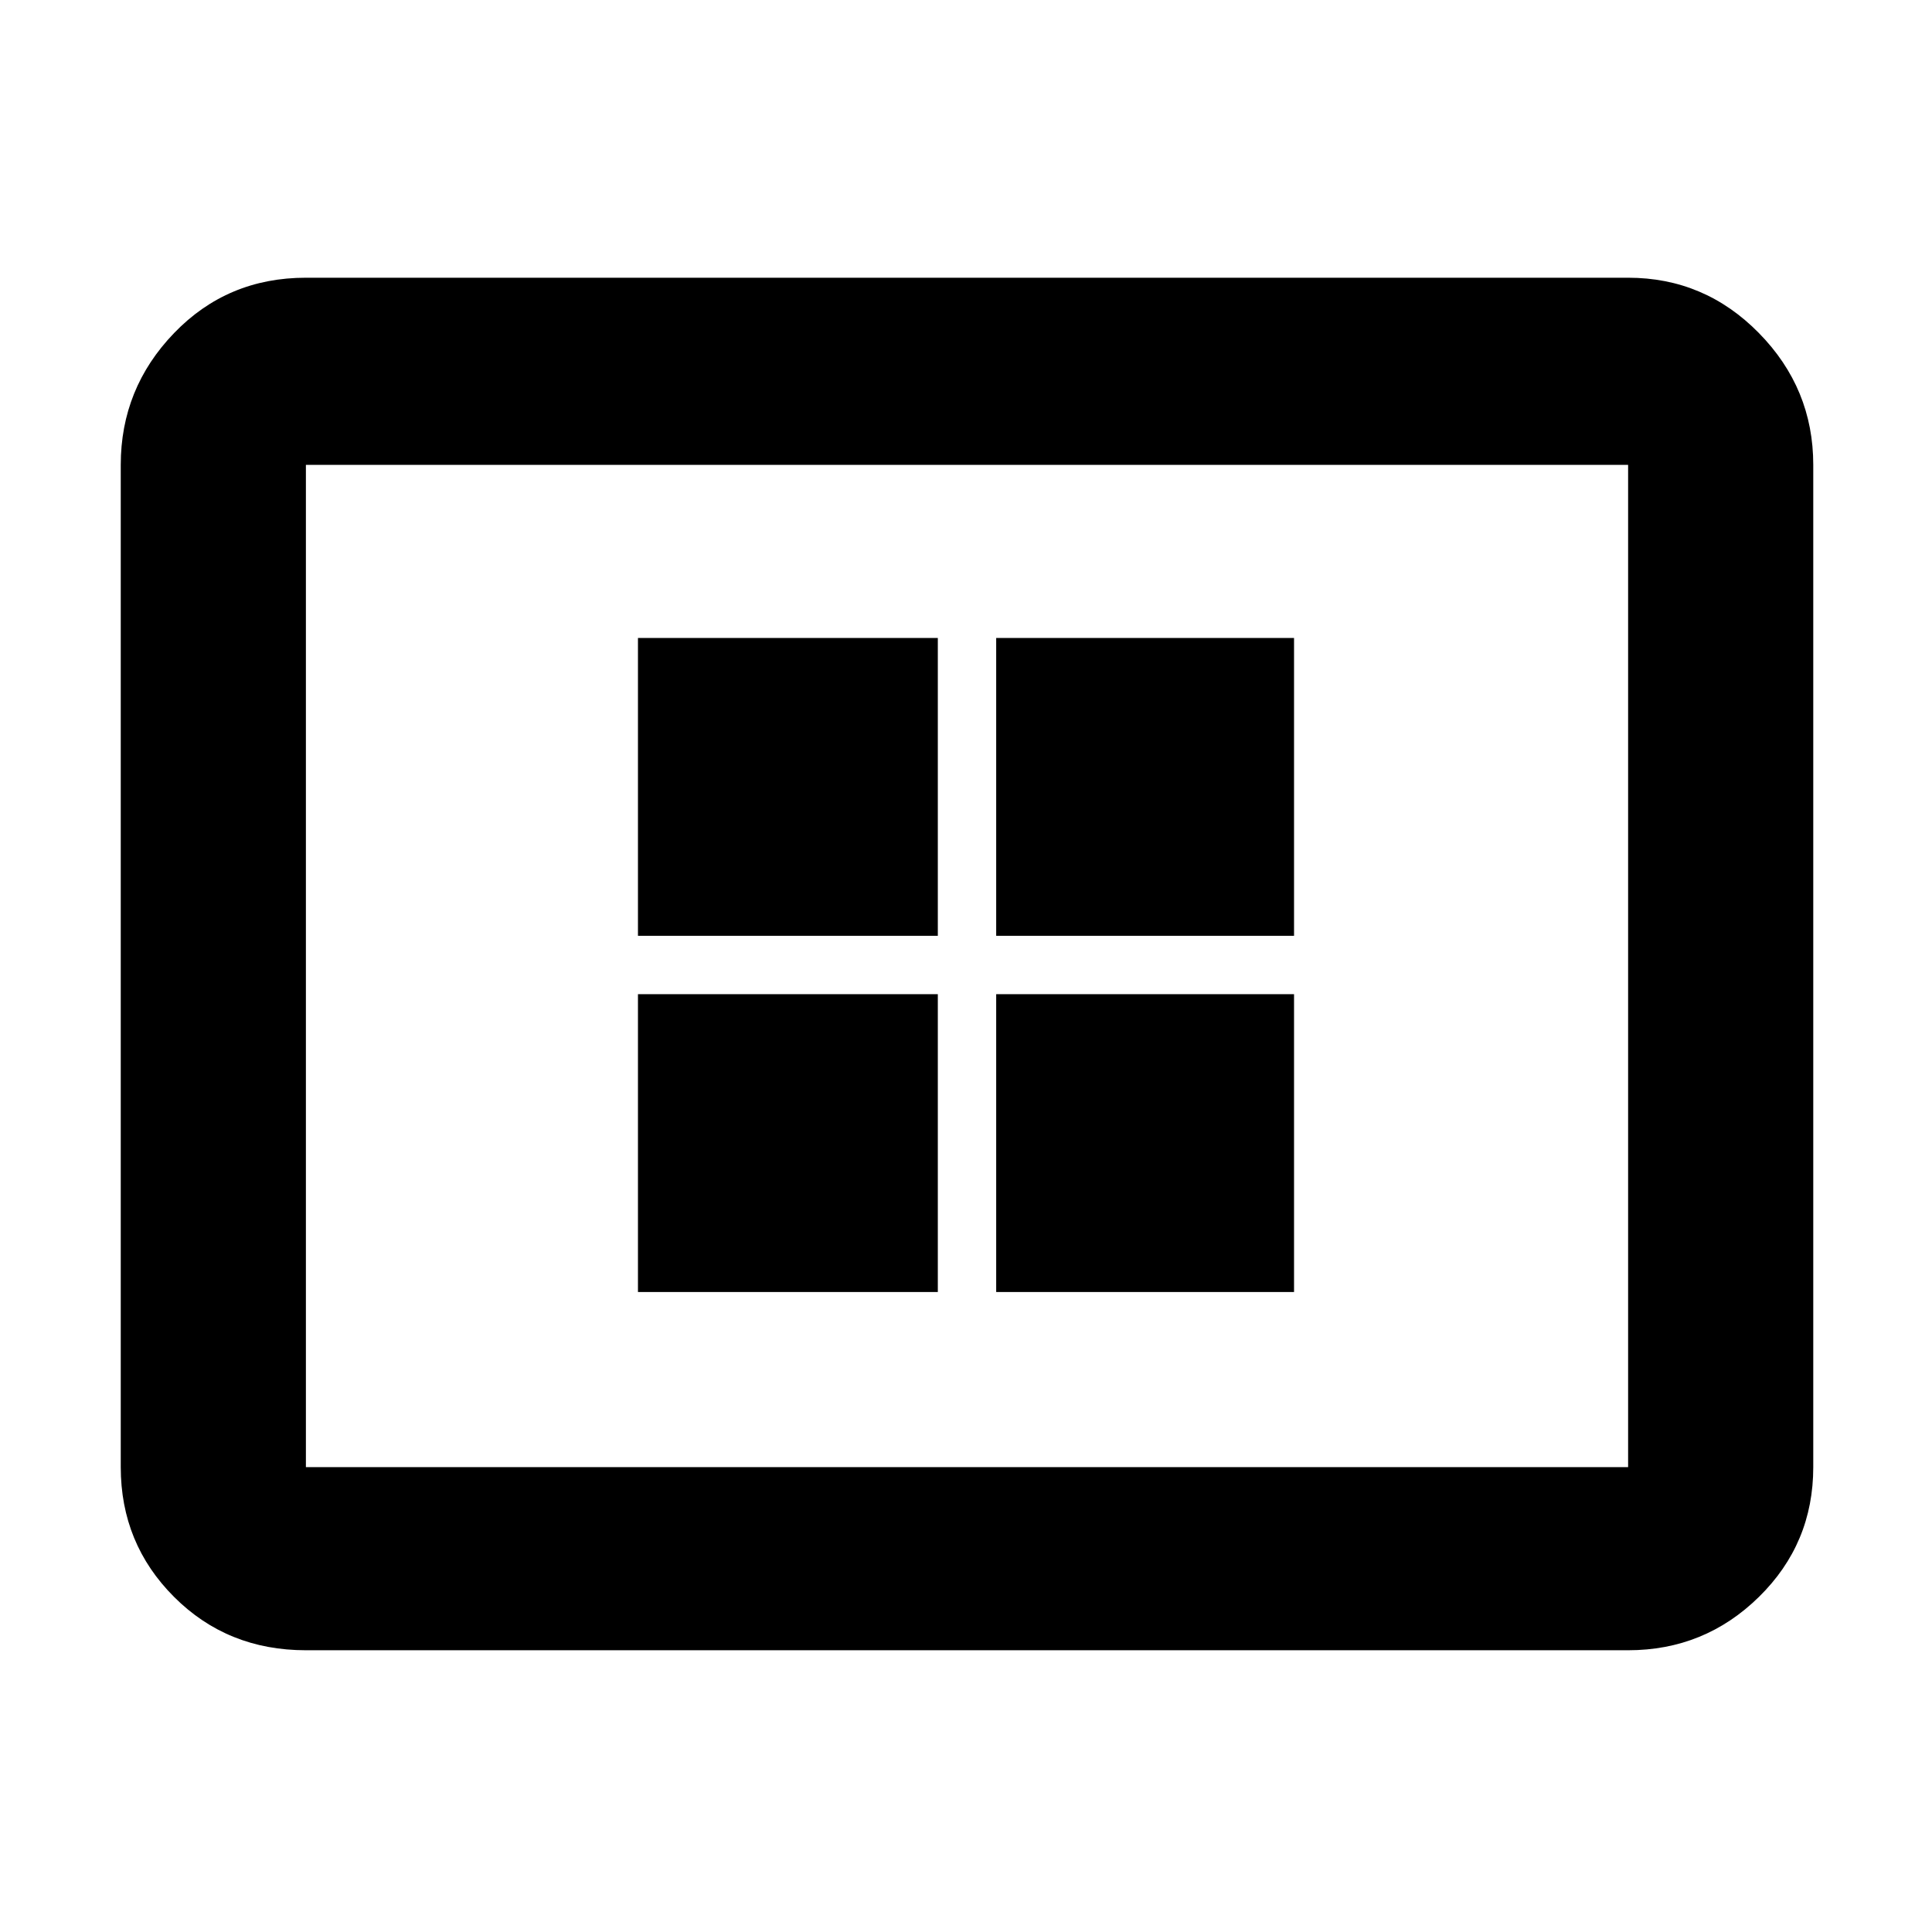 <svg xmlns="http://www.w3.org/2000/svg" height="48" width="48"><path d="M15.85 32.1h7.45v-7.4h-7.45Zm0-8.85h7.45v-7.4h-7.45Zm8.9 8.85h7.4v-7.4h-7.4Zm0-8.85h7.4v-7.4h-7.4ZM7.6 41q-1.95 0-3.275-1.325T3 36.45v-24.9q0-1.9 1.325-3.275T7.6 6.9h32.85q1.9 0 3.25 1.375t1.35 3.275v24.9q0 1.9-1.35 3.225Q42.35 41 40.45 41Zm0-4.55h32.85v-24.9H7.6v24.9Zm0 0v-24.9 24.9Z"/></svg>